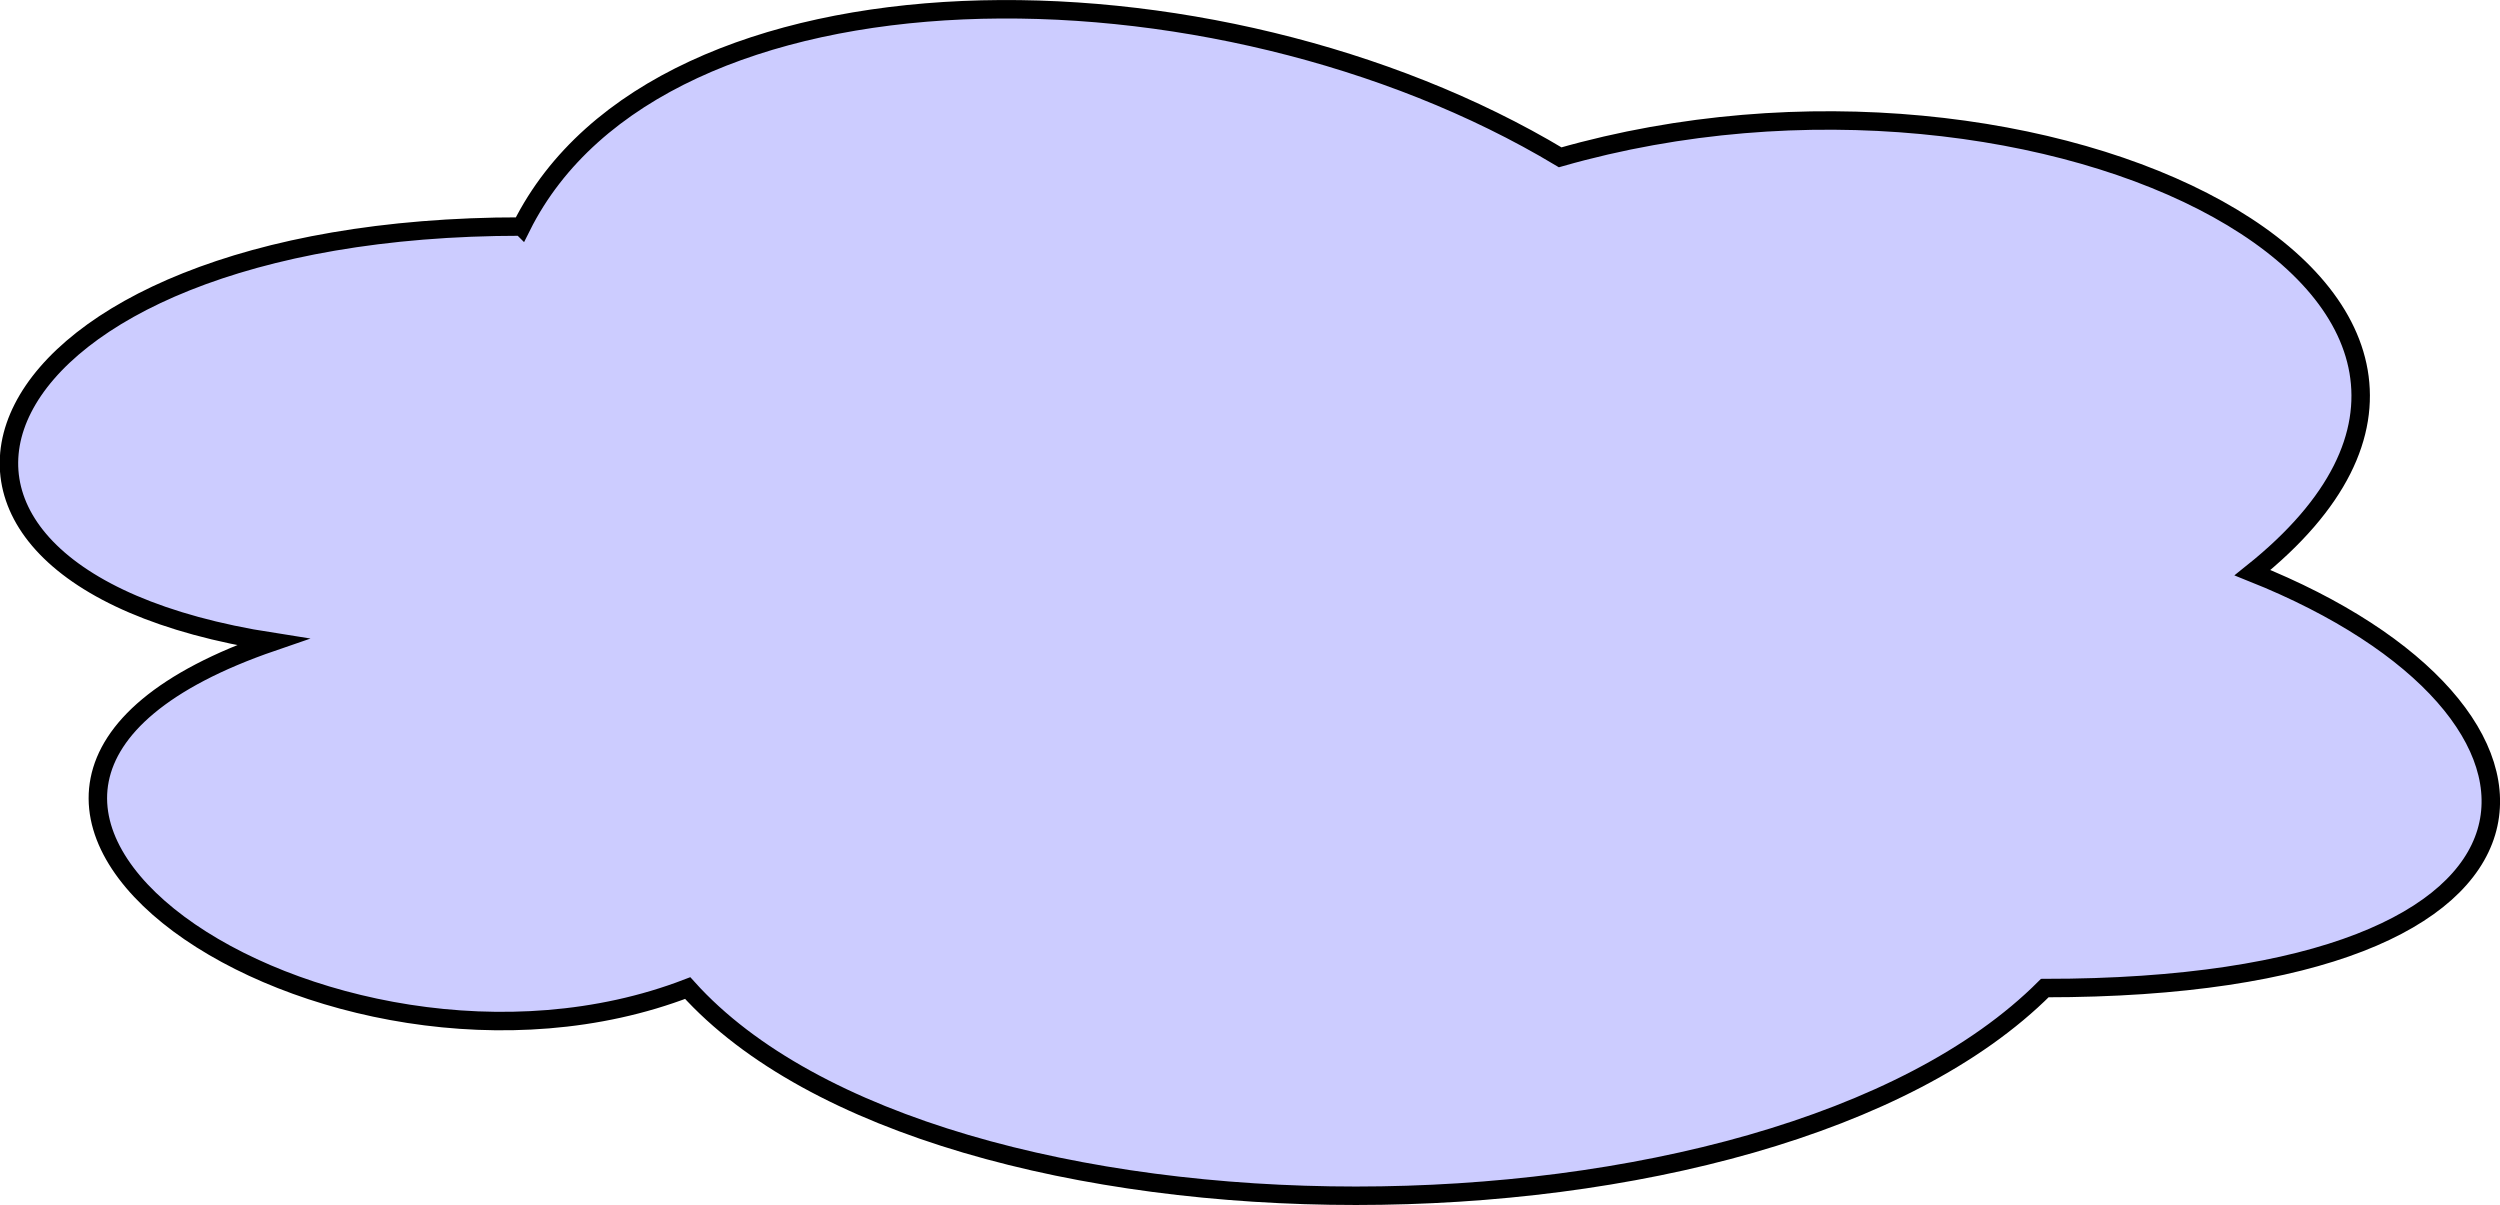 <?xml version="1.0" encoding="UTF-8" standalone="no"?>
<!-- Do not edit this file with editors other than diagrams.net -->

<svg
   version="1.1"
   width="13"
   height="6.267"
   viewBox="-0.5 -0.5 13 6.267"
   content="&lt;mxfile host=&quot;app.diagrams.net&quot; modified=&quot;2022-10-04T14:30:49.955Z&quot; agent=&quot;5.0 (Macintosh; Intel Mac OS X 10_15_7) AppleWebKit/537.36 (KHTML, like Gecko) Chrome/105.0.0.0 Safari/537.36&quot; etag=&quot;71J42rt9PI7oI6JAbmsK&quot; version=&quot;20.3.3&quot; type=&quot;google&quot;&gt;&lt;diagram id=&quot;778w15AYFSOJFo1Sre1H&quot; name=&quot;Page-1&quot;&gt;jZJLb4MwDIB/DcdKhKwPjitr18tOaKq0WwQuiRQwS8OA/fqF4kBRVWlcsD/b8TPgSdm9G1HLD8xBB1GYdwF/C6KI8XjjfgPpR7Jj4QgKo3JymkGqfoGgd2tUDteFo0XUVtVLmGFVQWYXTBiD7dLtgnqZtRYFPIA0E/qRnlVuJXWxDmd+AlVIn5mFZCmFdyZwlSLH9g7xQ8ATg2hHqewS0MPw/FzGuOMT61SYgcr+JyD9/ny1W2Y2q3MkQ/iKVXlavVBxP0I31DFVa3s/Ald4PYiZxsa9tZe21E5lTmylspDWIhvsrbsAxy5K6wQ1mls0T9x3dDXtKREYC93TFtg0GHdRgCVY0zsXCthRtXRLUUx6O2+G+c3Iu61s13QQdAzF9PI8LyfQyLw6r+ZmuztwfvgD&lt;/diagram&gt;&lt;/mxfile&gt;"
   id="svg8"
   sodipodi:docname="Meaning.svg"
   inkscape:version="1.2.2 (732a01da63, 2022-12-09)"
   xmlns:inkscape="http://www.inkscape.org/namespaces/inkscape"
   xmlns:sodipodi="http://sodipodi.sourceforge.net/DTD/sodipodi-0.dtd"
   xmlns="http://www.w3.org/2000/svg"
   xmlns:svg="http://www.w3.org/2000/svg">
  <sodipodi:namedview
     id="namedview10"
     pagecolor="#ffffff"
     bordercolor="#000000"
     borderopacity="0.25"
     inkscape:showpageshadow="2"
     inkscape:pageopacity="0.0"
     inkscape:pagecheckerboard="0"
     inkscape:deskcolor="#d1d1d1"
     showgrid="false"
     inkscape:zoom="7.986755"
     inkscape:cx="40.504561"
     inkscape:cy="30.863599"
     inkscape:window-width="1346"
     inkscape:window-height="1230"
     inkscape:window-x="4227"
     inkscape:window-y="295"
     inkscape:window-maximized="0"
     inkscape:current-layer="svg8" />
  <defs
     id="defs2" />
  <g
     id="g6">
    <path
       d="m 2.212,0.678 c -2.881,0 -3.601,1.8 -1.296,2.16 -2.304,0.792 0.288,2.52 2.16,1.8 1.296,1.44 5.617,1.44 7.057,0 2.881,0 2.881,-1.44 1.08,-2.16 C 13.014,1.038 10.133,-0.402 7.613,0.318 5.812,-0.762 2.932,-0.762 2.212,0.678 Z"
       fill="#ccccff"
       stroke="#000000"
       stroke-miterlimit="10"
       pointer-events="all"
       id="path4"
       style="stroke-width:0.096" />
  </g>
</svg>
